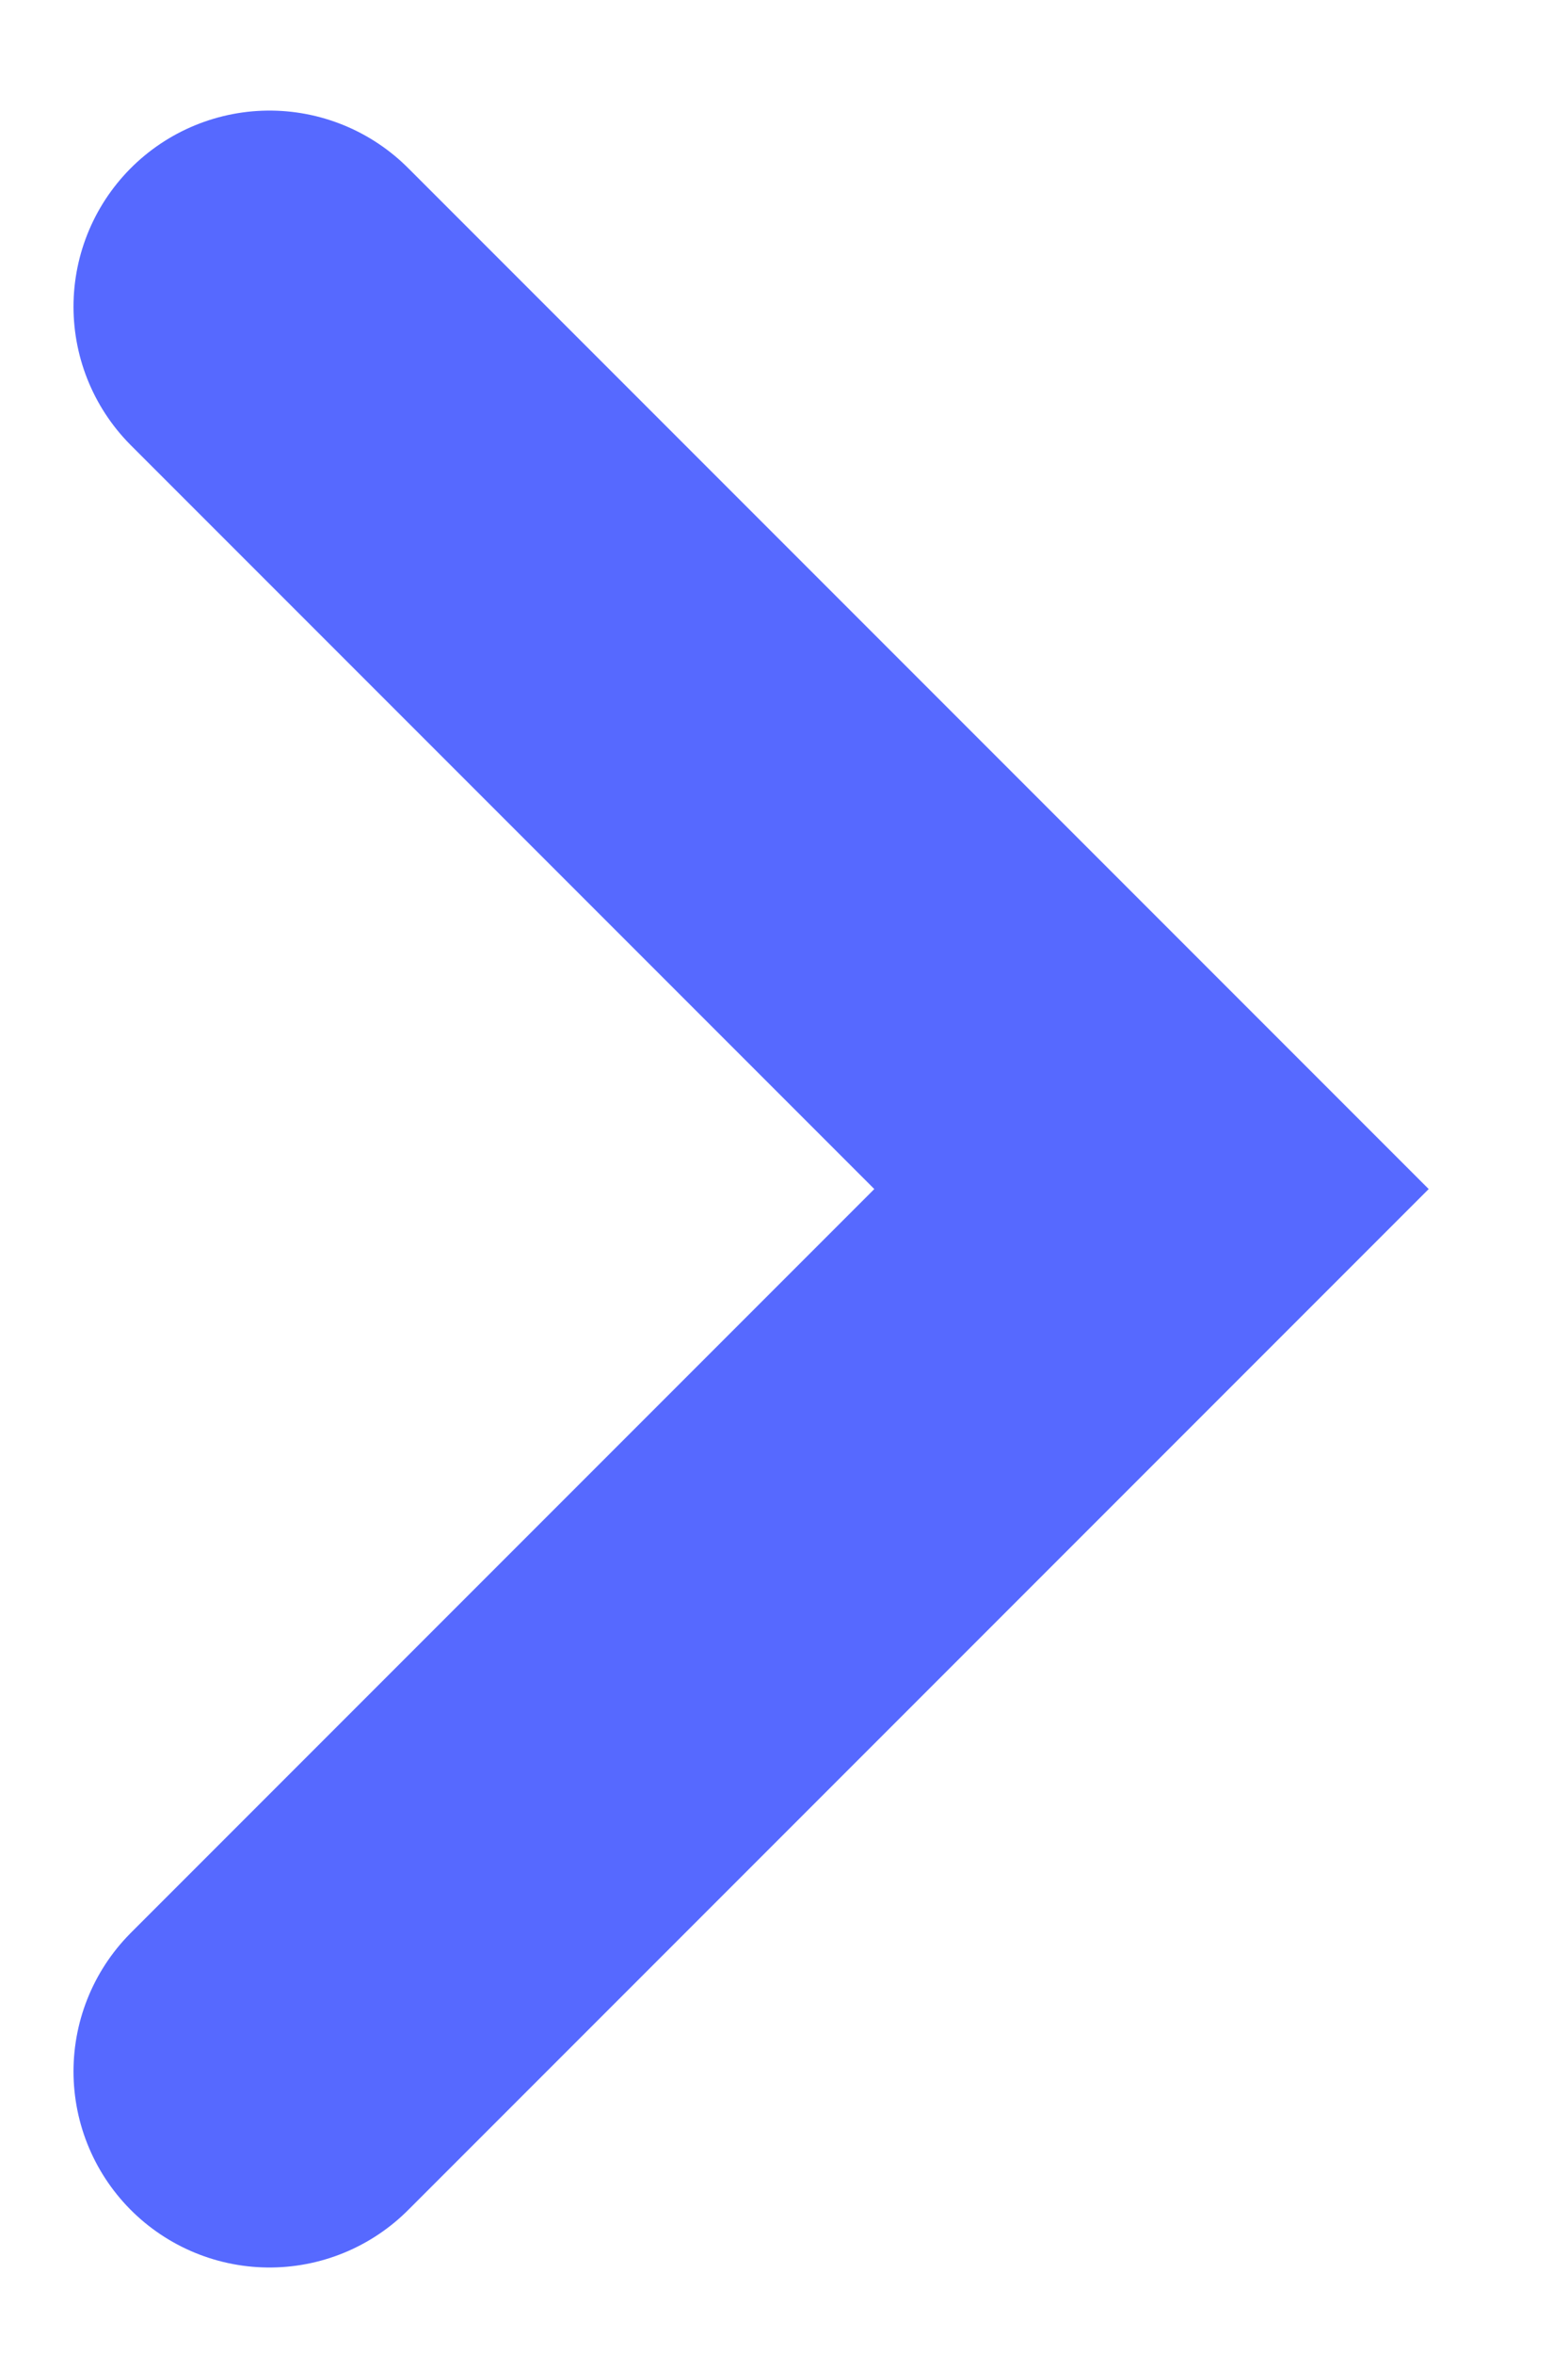 <svg width="8" height="12" viewBox="0 0 8 12" fill="none" xmlns="http://www.w3.org/2000/svg">
<path d="M1.375 1.564L5.875 6.064L1.375 10.564" stroke="#5669FF" stroke-width="2" stroke-linecap="round"/>
</svg>
